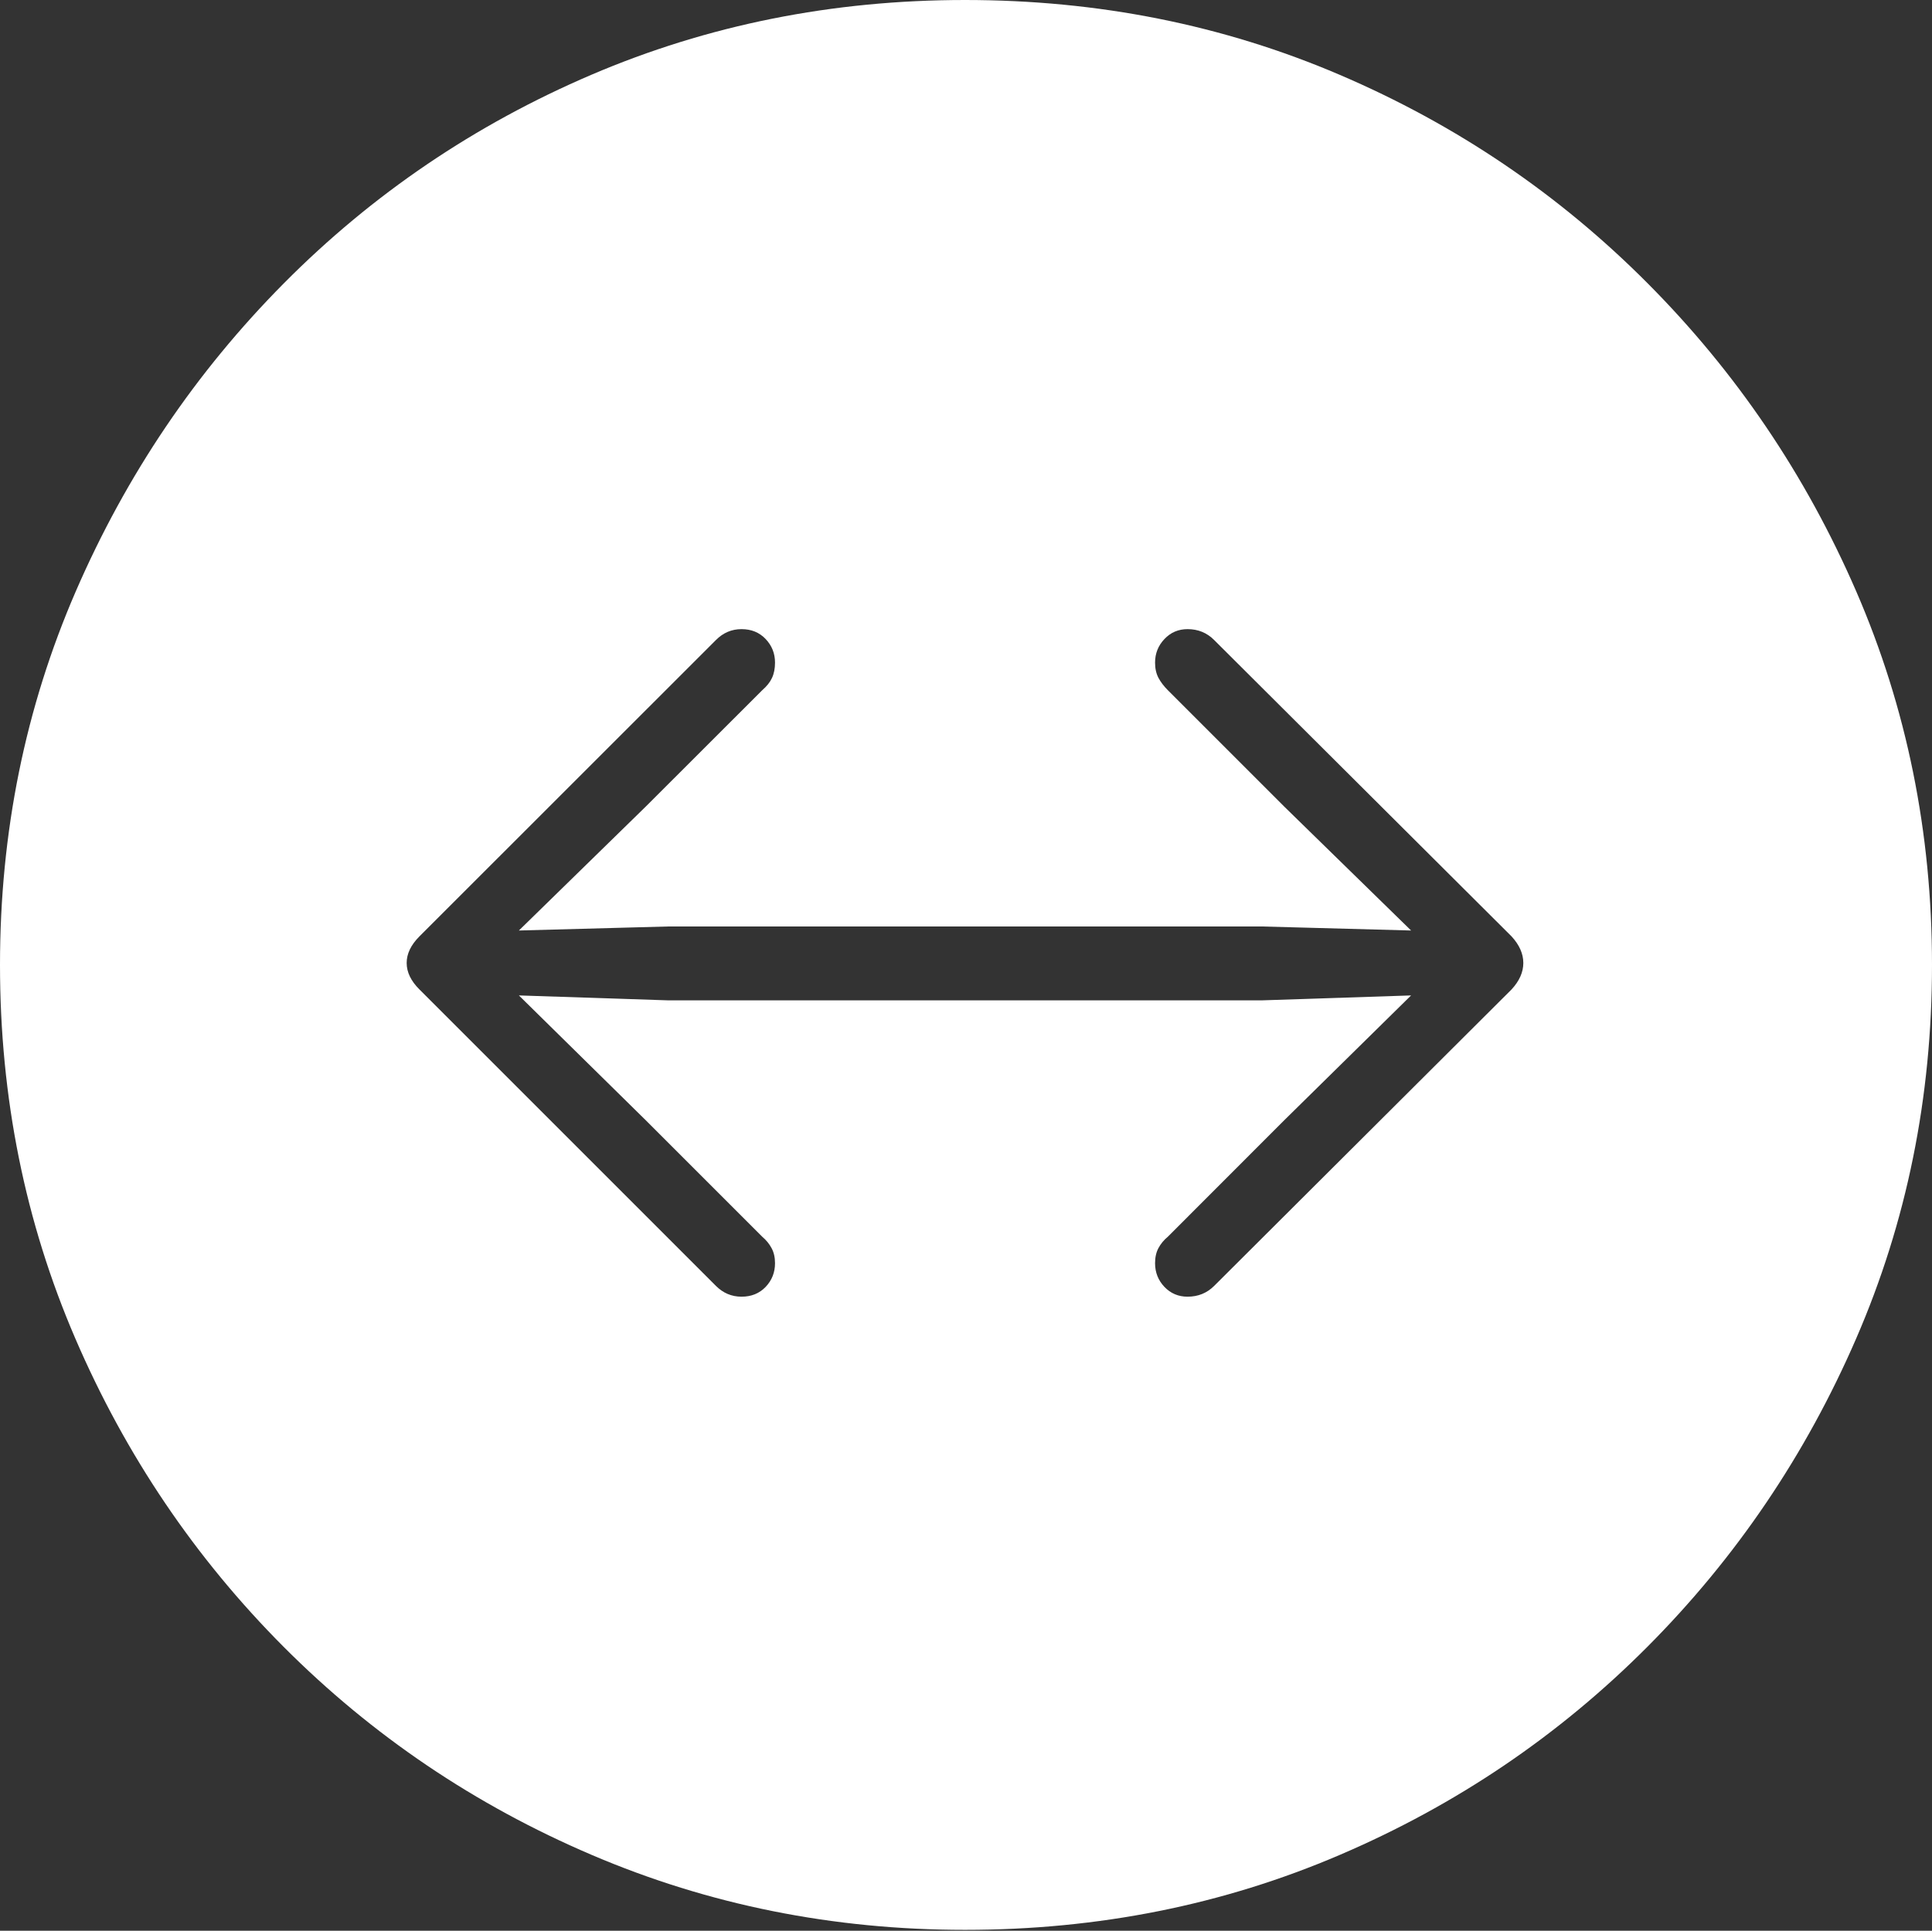 <?xml version="1.0" encoding="UTF-8"?>
<!--Generator: Apple Native CoreSVG 175-->
<!DOCTYPE svg
PUBLIC "-//W3C//DTD SVG 1.1//EN"
       "http://www.w3.org/Graphics/SVG/1.1/DTD/svg11.dtd">
<svg version="1.1" xmlns="http://www.w3.org/2000/svg" xmlns:xlink="http://www.w3.org/1999/xlink" width="19.16" height="19.15">
 <rect width="100%" height="100%" fill="#333333" stroke="none"/>
 <g>
  <rect height="19.15" opacity="0" width="19.16" x="0" y="0"/>
  <path d="M9.57 19.141Q11.553 19.141 13.286 18.398Q15.02 17.656 16.338 16.333Q17.656 15.01 18.408 13.276Q19.16 11.543 19.16 9.57Q19.16 7.598 18.408 5.864Q17.656 4.131 16.338 2.808Q15.02 1.484 13.286 0.742Q11.553 0 9.57 0Q7.598 0 5.864 0.742Q4.131 1.484 2.817 2.808Q1.504 4.131 0.752 5.864Q0 7.598 0 9.57Q0 11.543 0.747 13.276Q1.494 15.01 2.812 16.333Q4.131 17.656 5.869 18.398Q7.607 19.141 9.57 19.141ZM15.107 9.551Q15.107 9.688 14.99 9.814L12.041 12.754Q11.934 12.861 11.777 12.861Q11.641 12.861 11.548 12.764Q11.455 12.666 11.455 12.529Q11.455 12.441 11.489 12.378Q11.523 12.315 11.582 12.266L12.734 11.113L13.994 9.873L12.51 9.922L6.631 9.922L5.146 9.873L6.406 11.113L7.559 12.266Q7.617 12.315 7.651 12.378Q7.686 12.441 7.686 12.529Q7.686 12.666 7.593 12.764Q7.5 12.861 7.354 12.861Q7.207 12.861 7.1 12.754L4.16 9.814Q4.033 9.688 4.033 9.551Q4.033 9.414 4.16 9.287L7.1 6.348Q7.207 6.24 7.354 6.24Q7.5 6.24 7.593 6.338Q7.686 6.436 7.686 6.572Q7.686 6.66 7.656 6.724Q7.627 6.787 7.559 6.846L6.406 7.998L5.146 9.229L6.631 9.189L12.51 9.189L13.994 9.229L12.734 7.998L11.582 6.846Q11.523 6.787 11.489 6.724Q11.455 6.66 11.455 6.572Q11.455 6.436 11.548 6.338Q11.641 6.24 11.777 6.24Q11.934 6.24 12.041 6.348L14.99 9.287Q15.107 9.414 15.107 9.551Z" fill="#ffffff"/>
 </g>
</svg>
